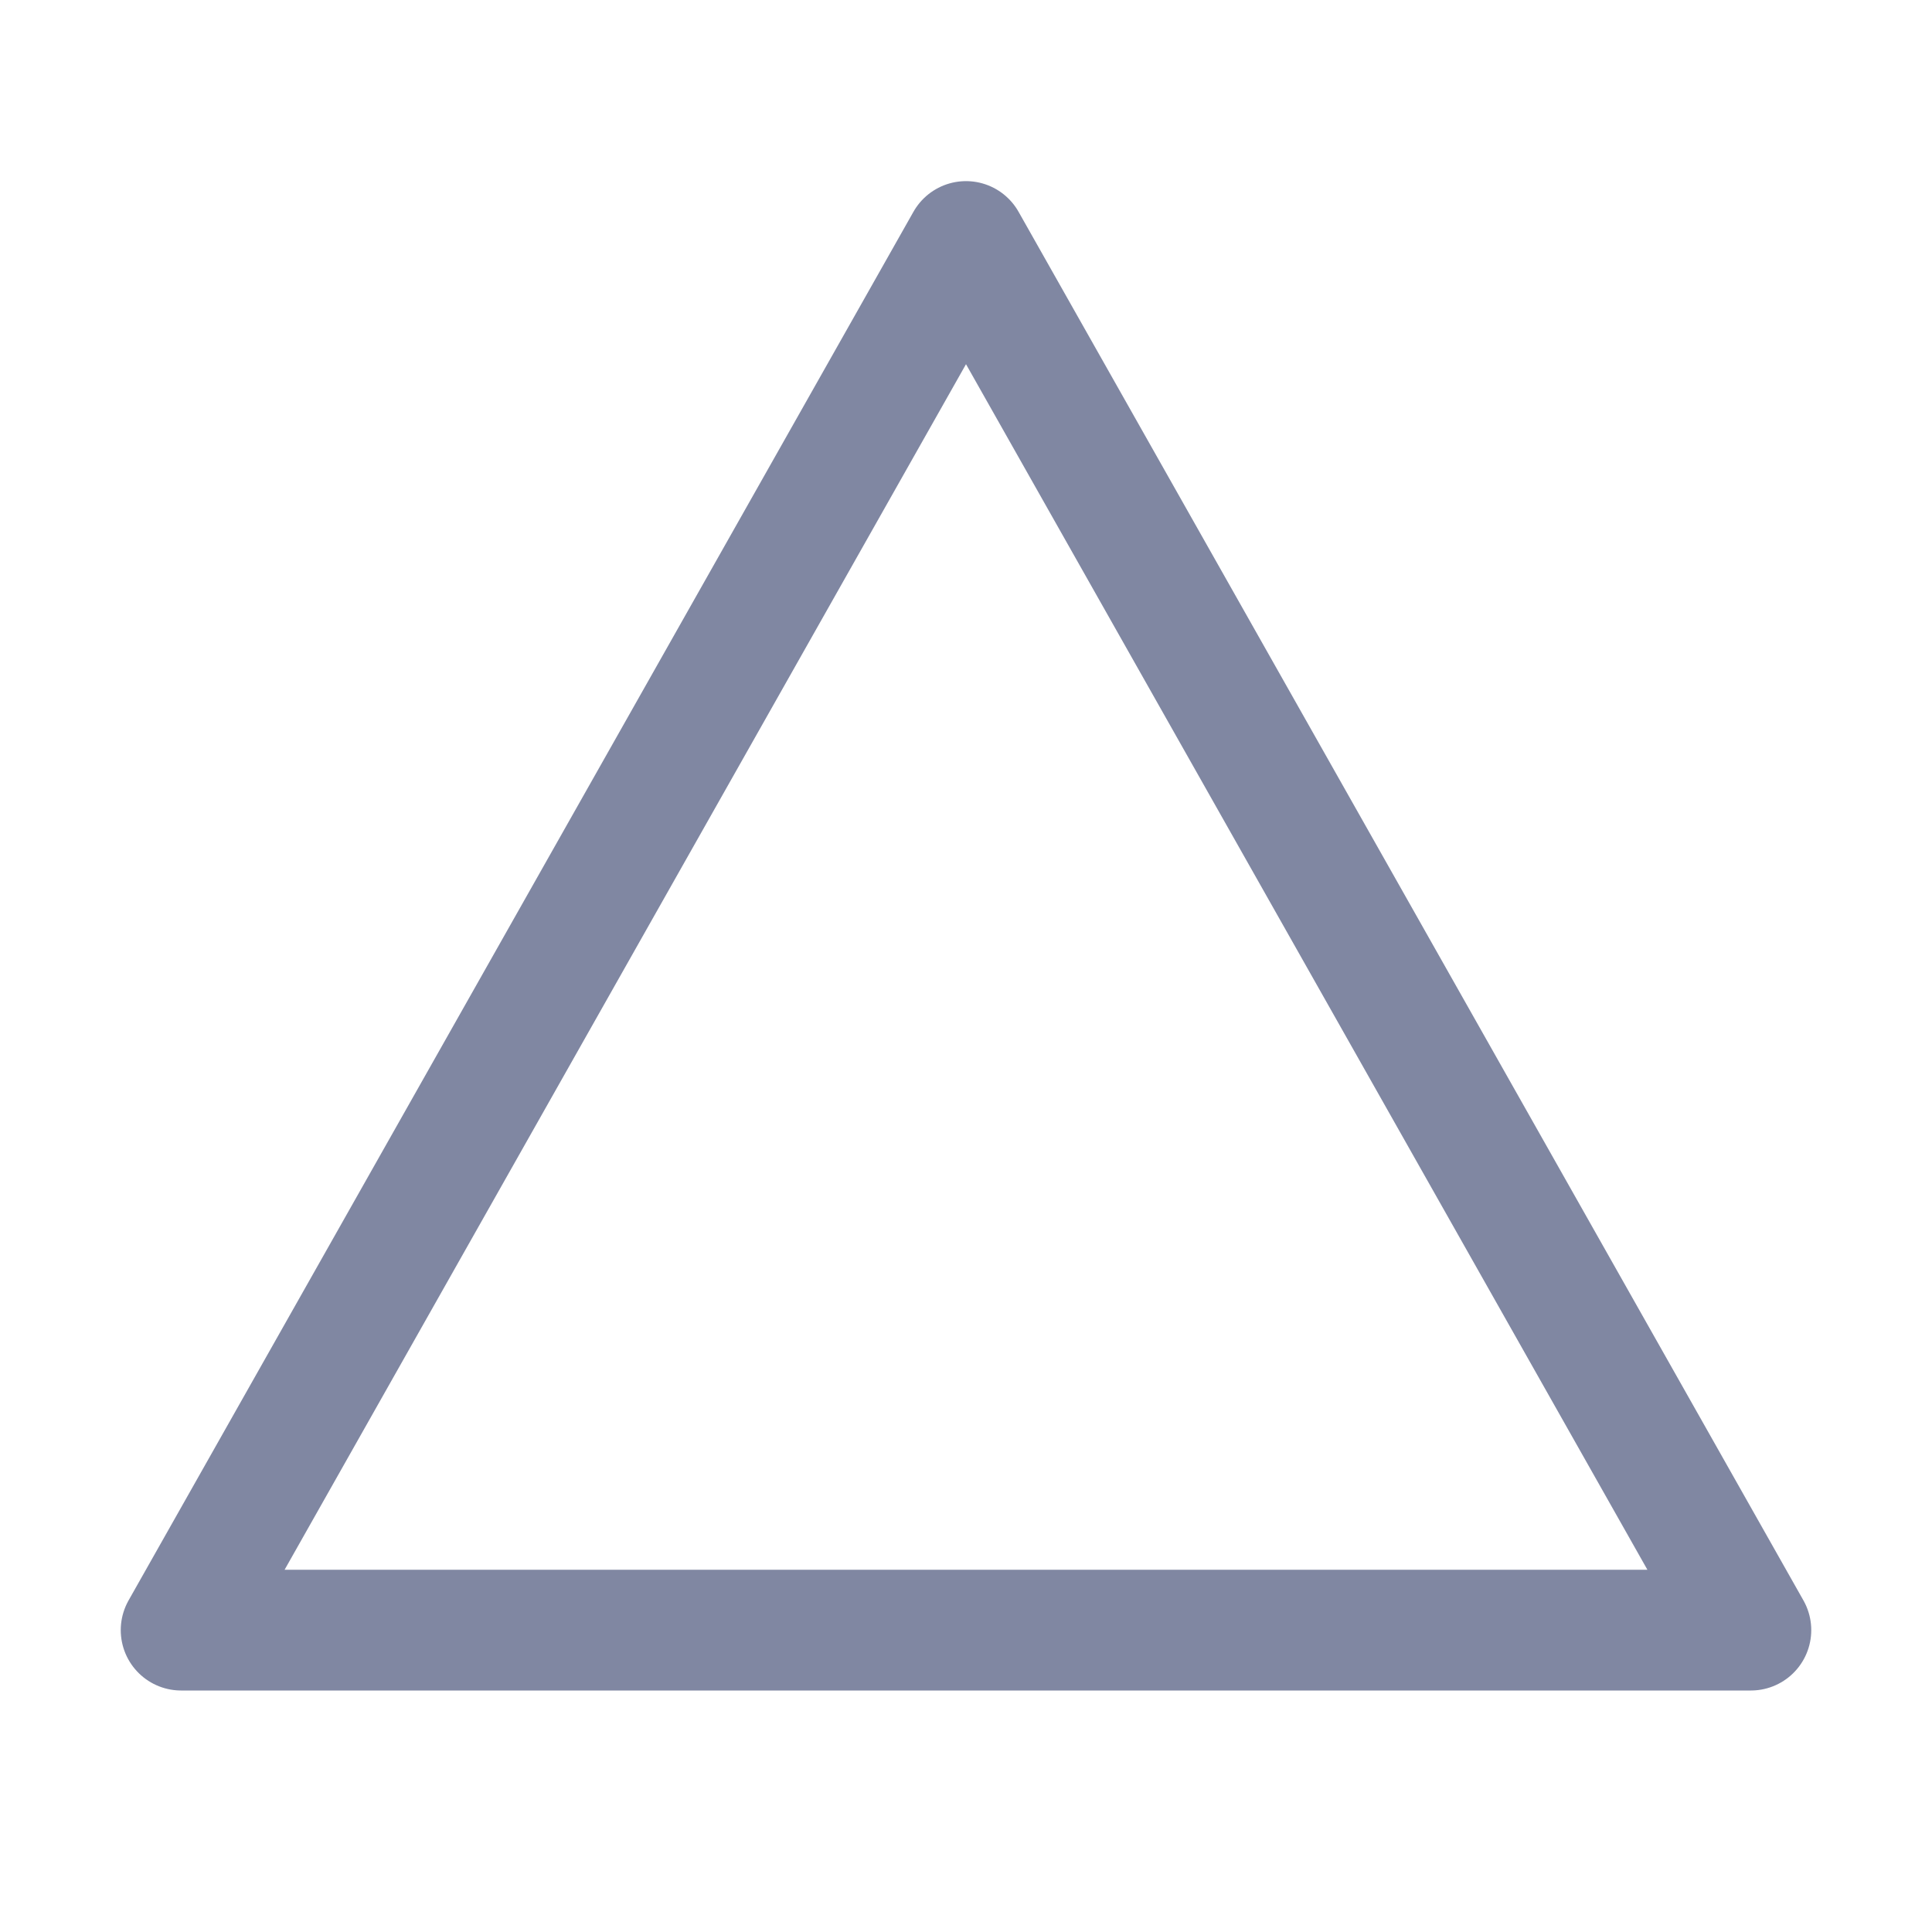 <svg xmlns="http://www.w3.org/2000/svg" xmlns:xlink="http://www.w3.org/1999/xlink" width="16" height="16" viewBox="0 0 16 16"><path fill="none" stroke="#8087a2" stroke-linecap="round" stroke-linejoin="round" d="M1.5 13.5h13L8 2z"/></svg>